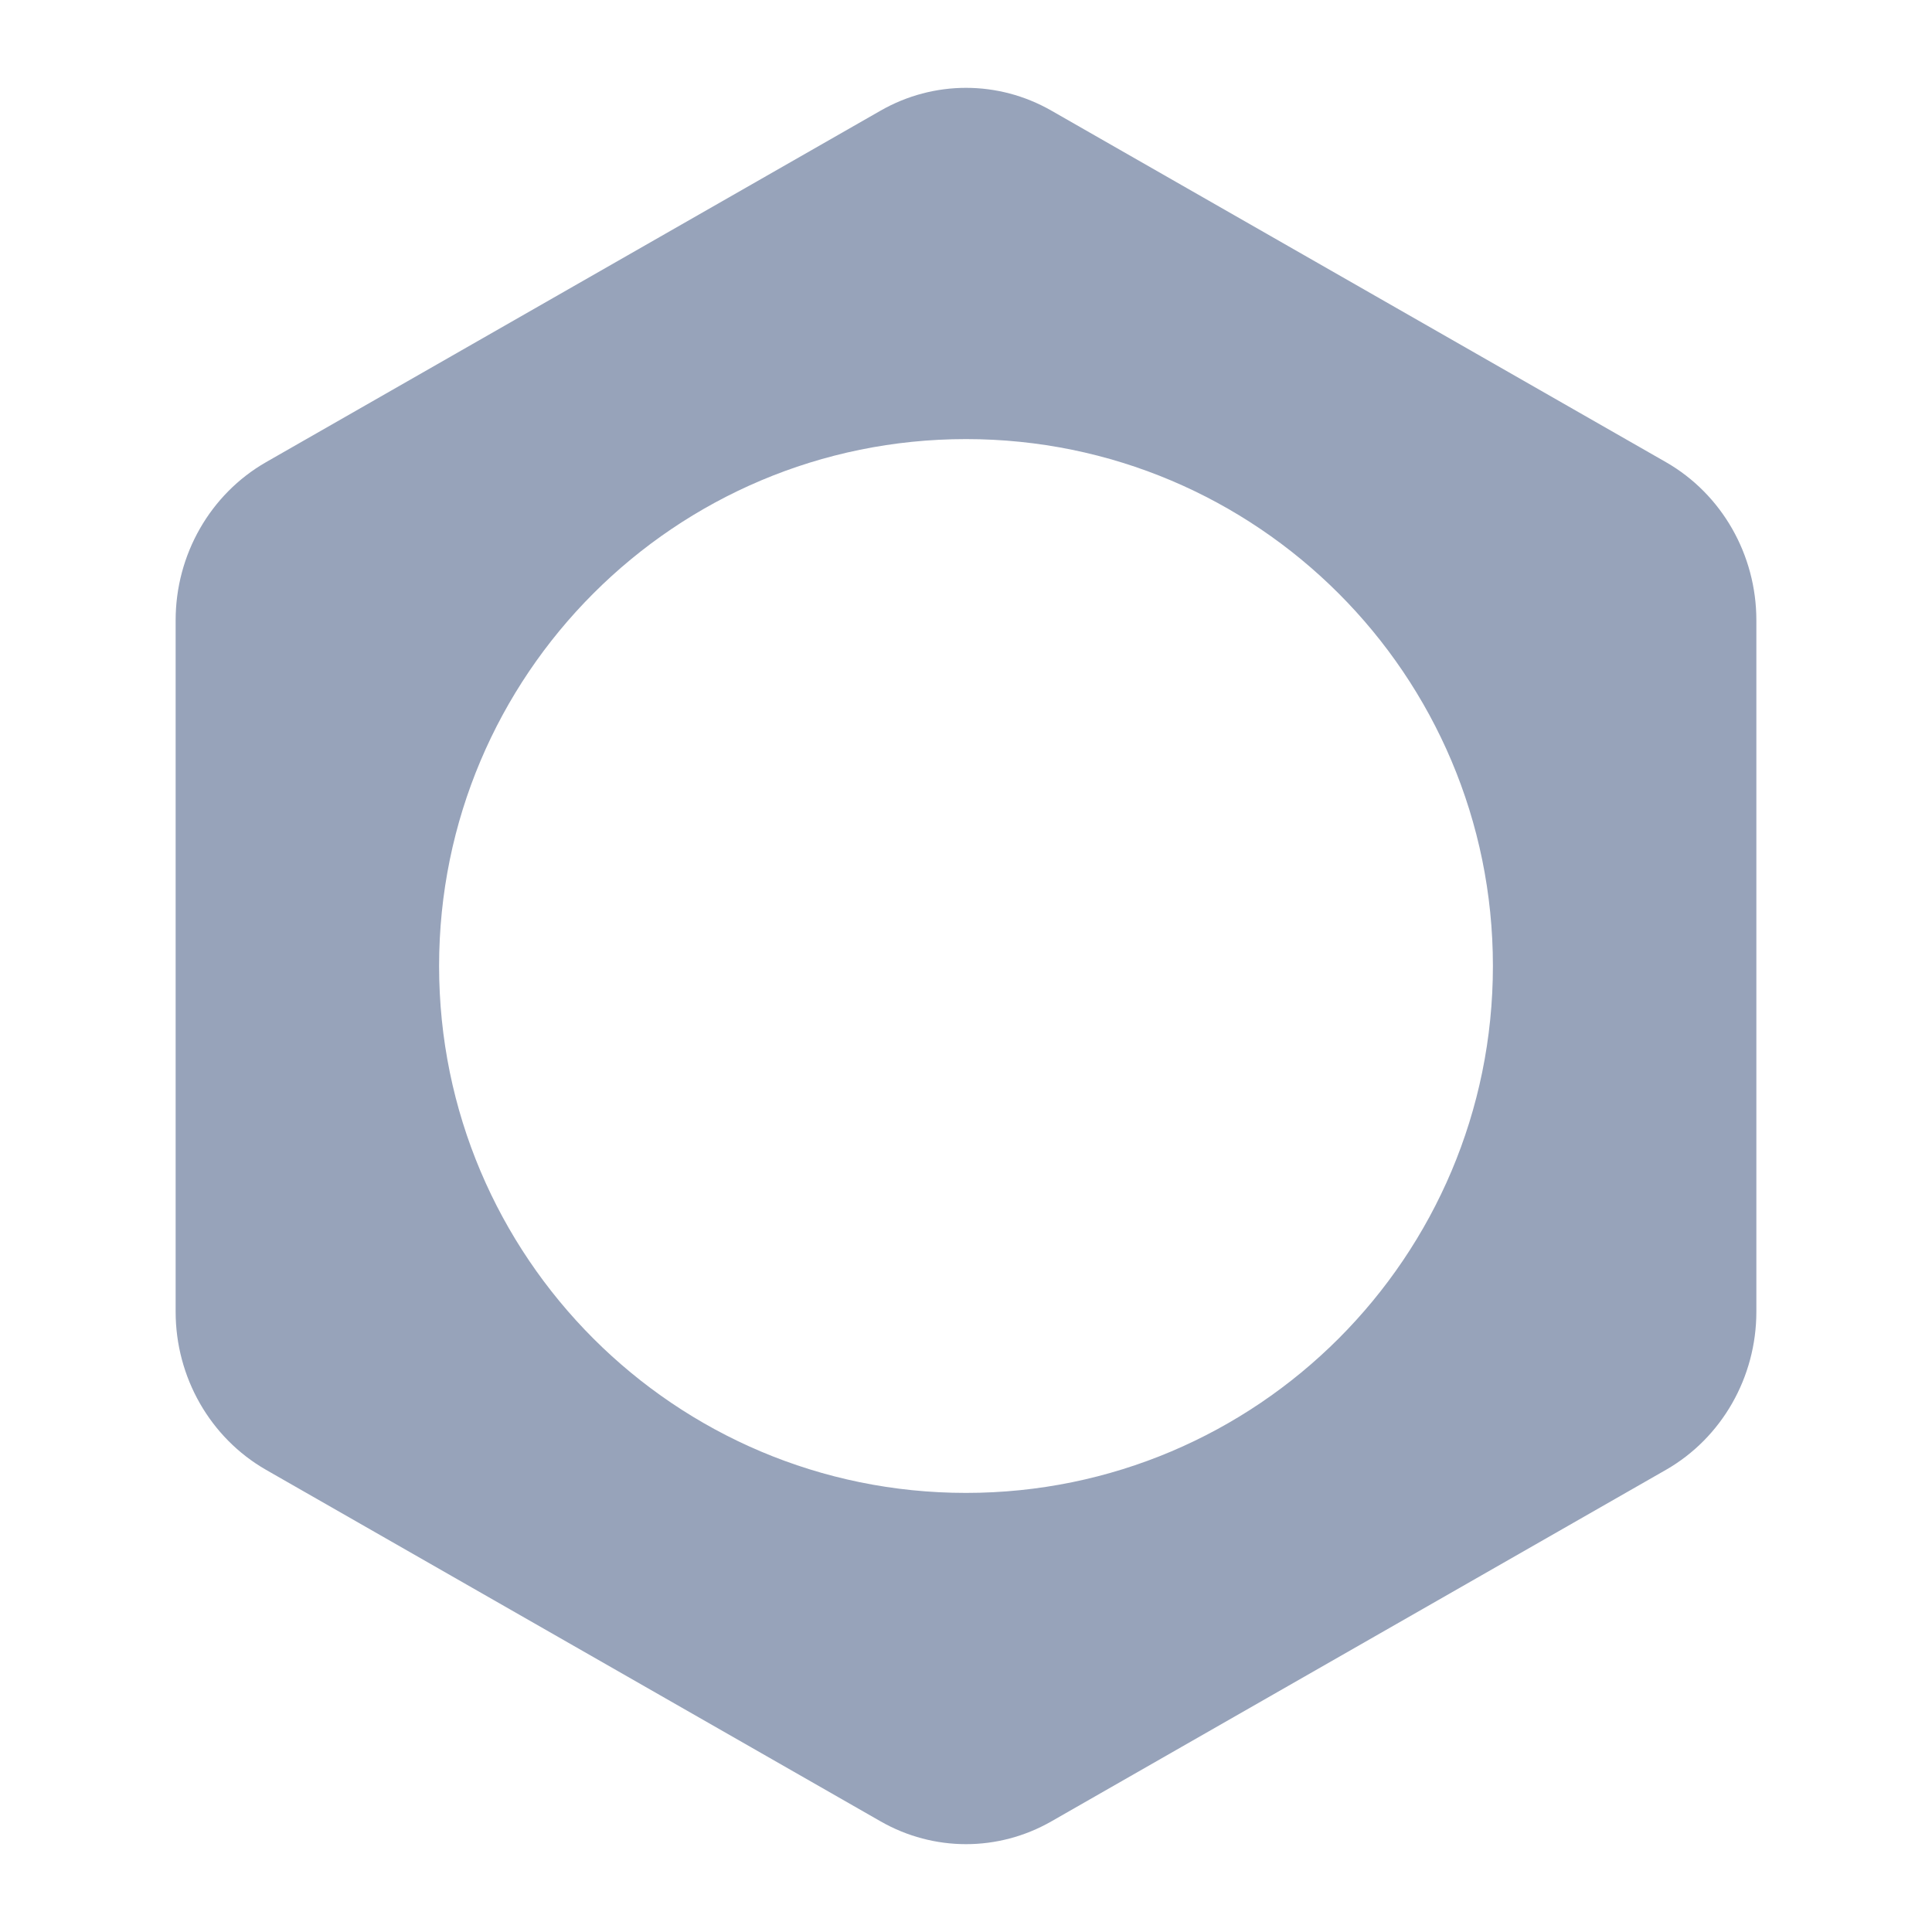 <svg width="22" height="22" viewBox="0 0 22 22" fill="none" xmlns="http://www.w3.org/2000/svg">
<path fill-rule="evenodd" clip-rule="evenodd" d="M11.971 1.259C11.367 0.914 10.633 0.914 10.029 1.259L3.029 5.263C2.394 5.627 2 6.316 2 7.063V14.937C2 15.684 2.394 16.373 3.029 16.737L10.029 20.741C10.633 21.086 11.367 21.086 11.971 20.741L18.971 16.737C19.606 16.373 20 15.684 20 14.937V7.063C20 6.316 19.606 5.627 18.971 5.263L11.971 1.259ZM17 11C17 14.314 14.314 17 11 17C7.686 17 5 14.314 5 11C5 7.686 7.686 5 11 5C14.314 5 17 7.686 17 11Z" fill="#97A3BA"/>
</svg>
